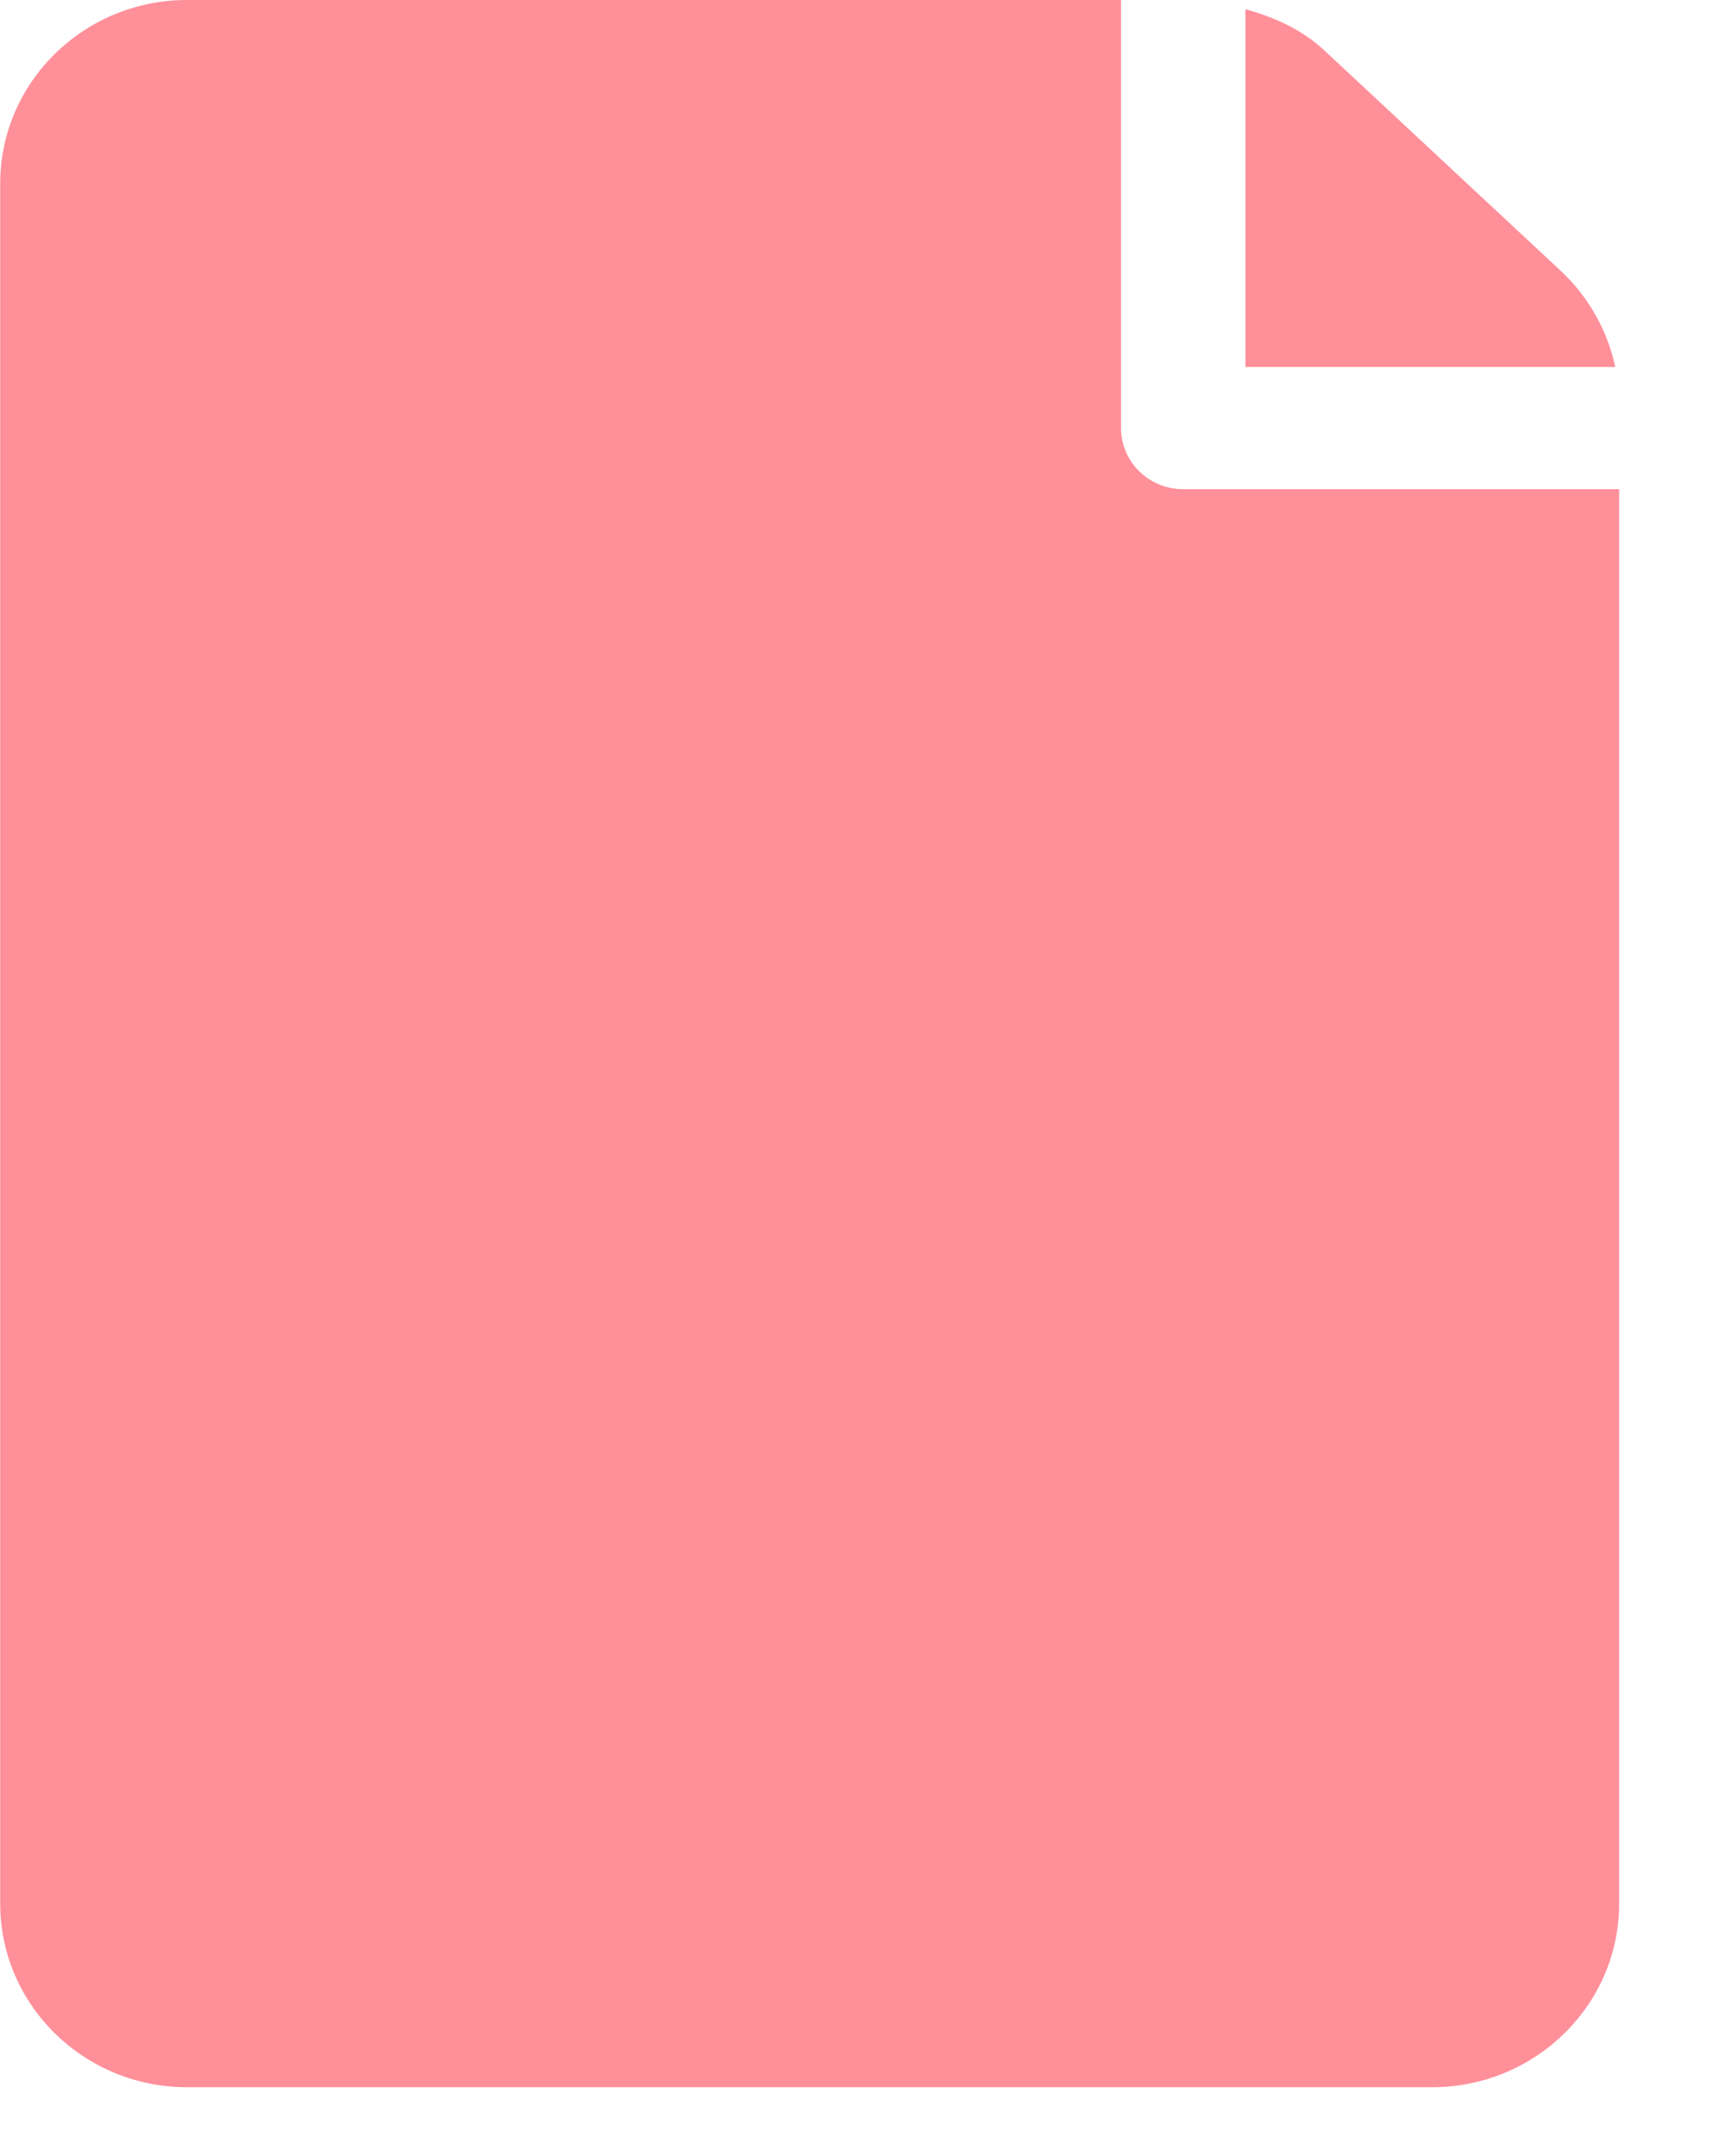 <?xml version="1.0" encoding="UTF-8"?>
<svg width="8px" height="10px" viewBox="0 0 8 10" version="1.1" xmlns="http://www.w3.org/2000/svg" xmlns:xlink="http://www.w3.org/1999/xlink">
    <!-- Generator: Sketch 64 (93537) - https://sketch.com -->
    <title>notes</title>
    <desc>Created with Sketch.</desc>
    <g id="Page-1" stroke="none" stroke-width="1" fill="none" fill-rule="evenodd">
        <g id="1_Students-dashboard" transform="translate(-750, -179)" fill="#FF8F99" fill-rule="nonzero">
            <g id="Group-8-Copy" transform="translate(741, 172)">
                <g id="notes" transform="translate(9, 7)">
                    <path d="M7.239,1.257 L6.142,0.234 C6.038,0.137 5.911,0.08 5.776,0.043 L5.776,1.702 L7.491,1.702 C7.455,1.533 7.367,1.377 7.239,1.257 Z" id="Path"></path>
                    <path d="M7.509,3.766 L7.509,2.269 L5.487,2.269 C5.328,2.269 5.199,2.142 5.199,1.985 L5.199,0 L0.867,0 C0.389,0 0.001,0.382 0.001,0.851 L0.001,8.83 C0.001,9.299 0.389,9.681 0.867,9.681 L6.642,9.681 C7.12,9.681 7.509,9.299 7.509,8.83 L7.509,8.159 L7.509,3.766 Z" id="Shape"></path>
                </g>
            </g>
        </g>
    </g>
</svg>